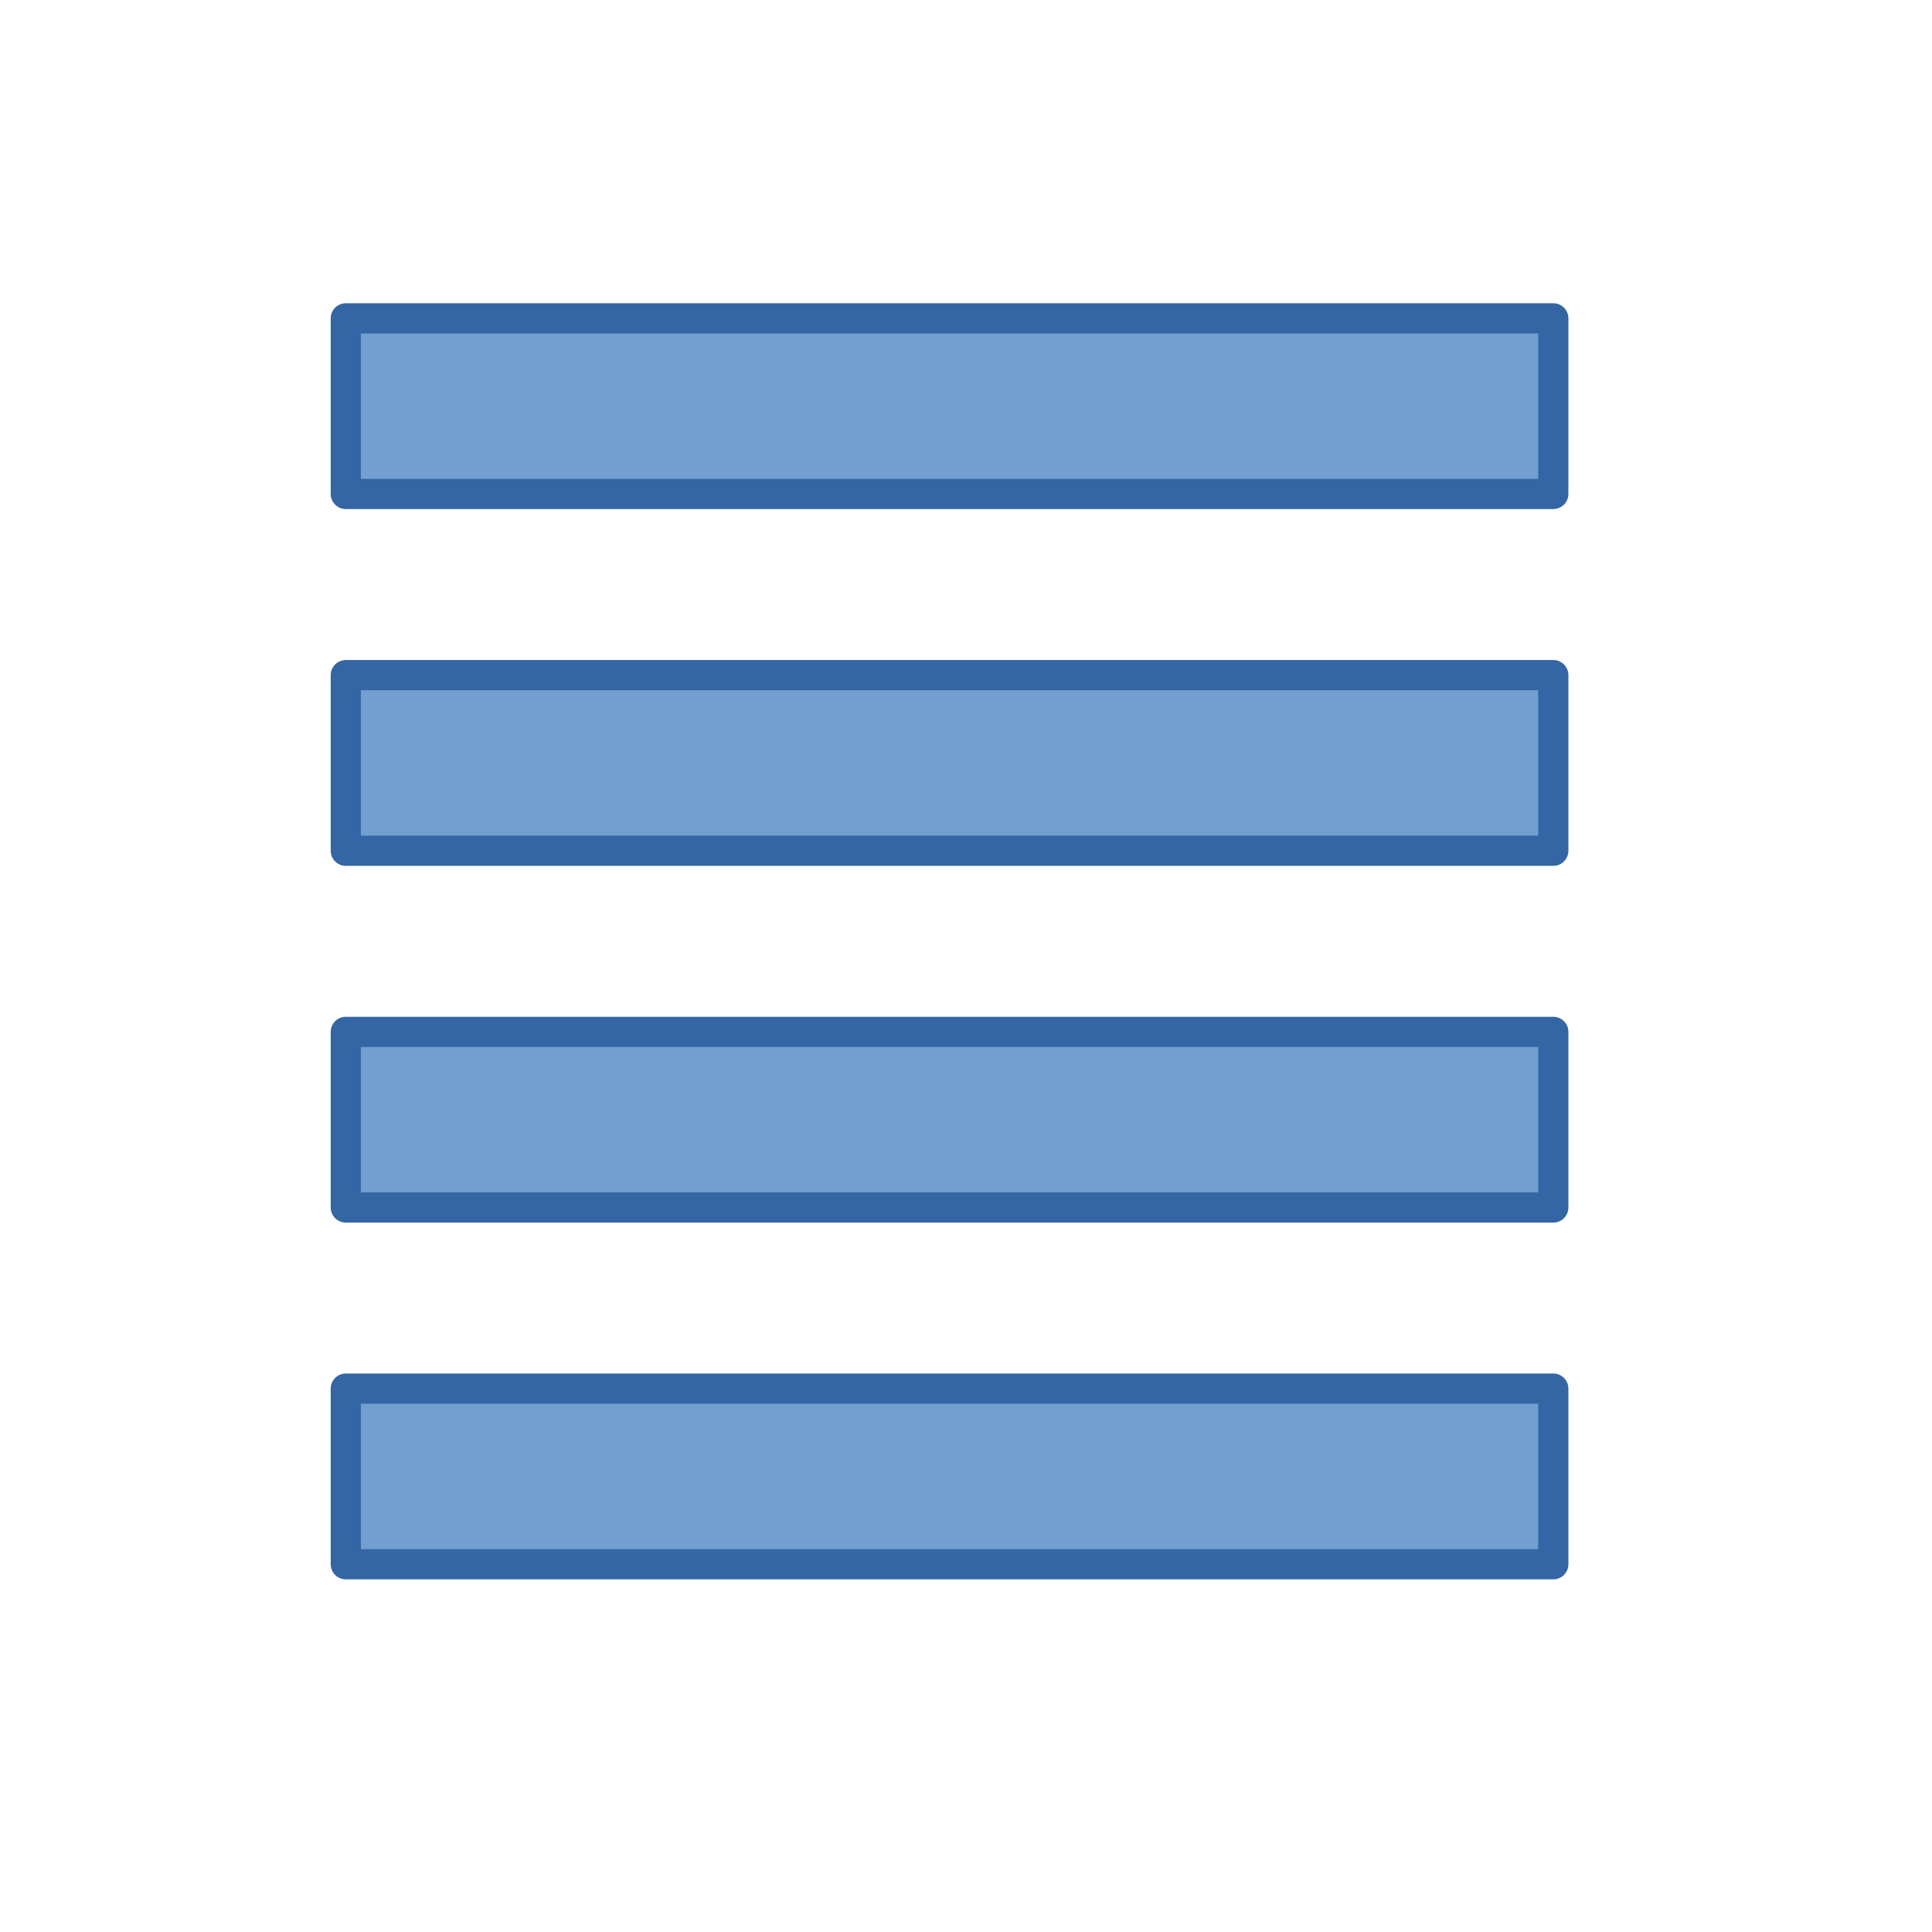<svg xmlns="http://www.w3.org/2000/svg" xmlns:svg="http://www.w3.org/2000/svg" xmlns:xlink="http://www.w3.org/1999/xlink" id="svg3027" width="64" height="64" version="1.1"><defs id="defs3029"><radialGradient id="radialGradient8668" cx="24.837" cy="36.421" r="15.645" fx="24.837" fy="36.421" gradientTransform="matrix(1,0,0,0.537,0,16.873)" gradientUnits="userSpaceOnUse" xlink:href="#linearGradient8662"/><radialGradient id="radialGradient8656" cx="18.968" cy="3.005" r="17.171" fx="18.968" fy="3.005" gradientTransform="matrix(2.047,-3.749427e-16,2.853404e-16,1.558,-19.663,2.39)" gradientUnits="userSpaceOnUse" xlink:href="#linearGradient8650"/><linearGradient id="linearGradient8650"><stop style="stop-color:#fff;stop-opacity:1" id="stop8652" offset="0"/><stop style="stop-color:#fff;stop-opacity:0" id="stop8654" offset="1"/></linearGradient><linearGradient id="linearGradient8662"><stop style="stop-color:#000;stop-opacity:1" id="stop8664" offset="0"/><stop style="stop-color:#000;stop-opacity:0" id="stop8666" offset="1"/></linearGradient><radialGradient id="radialGradient1441" cx="22.588" cy="34.463" r="16.956" fx="22.588" fy="34.463" gradientTransform="matrix(0.843,1.871885e-16,-2.265228e-16,1.02,4.414,0.606)" gradientUnits="userSpaceOnUse" xlink:href="#linearGradient1428"/><linearGradient id="linearGradient1428"><stop style="stop-color:#73d216" id="stop1430" offset="0"/><stop style="stop-color:#4e9a06" id="stop1432" offset="1"/></linearGradient><radialGradient id="radialGradient3084" cx="22.588" cy="34.463" r="16.956" fx="22.588" fy="34.463" gradientTransform="matrix(0.843,0,0,1.02,4.414,0.606)" gradientUnits="userSpaceOnUse" xlink:href="#linearGradient1428"/><radialGradient id="radialGradient3087" cx="22.588" cy="34.463" r="16.956" fx="22.588" fy="34.463" gradientTransform="matrix(0.843,0,0,1.02,4.414,0.606)" gradientUnits="userSpaceOnUse" xlink:href="#linearGradient1428"/><linearGradient id="linearGradient13848" x1="22.25" x2="19.75" y1="37.625" y2="14.875" gradientUnits="userSpaceOnUse" xlink:href="#linearGradient13842"/><linearGradient id="linearGradient13162" x1="22.176" x2="22.065" y1="36.988" y2="32.05" gradientTransform="matrix(1,0,0,1.022,52.057,-1.323)" gradientUnits="userSpaceOnUse" xlink:href="#linearGradient9766"/><radialGradient id="radialGradient159" cx="26.107" cy="38.195" r="32.26" fx="26.107" fy="38.195" gradientTransform="matrix(1.016,0,0.103,1.001,0,-8.369458e-2)" gradientUnits="userSpaceOnUse" xlink:href="#linearGradient1789"/><linearGradient id="linearGradient158" x1="5.266" x2="8.212" y1="18.726" y2="52.626" gradientTransform="matrix(1.463,0,6.907908e-2,0.684,0,0)" gradientUnits="userSpaceOnUse" xlink:href="#linearGradient137"/><linearGradient id="linearGradient156" x1="14.899" x2="22.715" y1="27.06" y2="41.837" gradientTransform="matrix(1.535,0,0,0.651,3.451,2.448)" gradientUnits="userSpaceOnUse" xlink:href="#linearGradient148"/><linearGradient id="linearGradient155" x1="19.116" x2="19.427" y1="28.946" y2="51.913" gradientTransform="scale(1.422,0.703)" gradientUnits="userSpaceOnUse" xlink:href="#linearGradient335"/><linearGradient id="linearGradient137"><stop id="stop138" offset="0" style="stop-color:#fff;stop-opacity:.701"/><stop id="stop139" offset="1" style="stop-color:#fff;stop-opacity:0"/></linearGradient><linearGradient id="linearGradient1789"><stop id="stop1790" offset="0" style="stop-color:#a0a0a0;stop-opacity:1"/><stop id="stop1791" offset="1" style="stop-color:#a8a8a8;stop-opacity:1"/></linearGradient><linearGradient id="linearGradient335"><stop id="stop336" offset="0" style="stop-color:#fff;stop-opacity:1"/><stop id="stop337" offset="1" style="stop-color:#fff;stop-opacity:0"/></linearGradient><linearGradient id="linearGradient148"><stop id="stop149" offset="0" style="stop-color:#fff;stop-opacity:.134"/><stop id="stop150" offset="1" style="stop-color:#fff;stop-opacity:.052"/></linearGradient><linearGradient id="linearGradient9766"><stop id="stop9768" offset="0" style="stop-color:#6194cb;stop-opacity:1"/><stop id="stop9770" offset="1" style="stop-color:#729fcf;stop-opacity:1"/></linearGradient><linearGradient id="linearGradient13842"><stop id="stop13844" offset="0" style="stop-color:#000;stop-opacity:1"/><stop id="stop13846" offset="1" style="stop-color:#000;stop-opacity:0"/></linearGradient><linearGradient id="linearGradient8236" x1="25.875" x2="25.25" y1="10.625" y2="30.875" gradientTransform="matrix(1,0,0,1.239,0,-7.881)" gradientUnits="userSpaceOnUse" xlink:href="#linearGradient259"/><linearGradient id="linearGradient259"><stop style="stop-color:#fafafa;stop-opacity:1" id="stop260" offset="0"/><stop id="stop8238" offset=".5" style="stop-color:#a8a8a8;stop-opacity:1"/><stop style="stop-color:#cdcdcd;stop-opacity:1" id="stop261" offset="1"/></linearGradient><radialGradient id="radialGradient8234" cx="8.824" cy="3.756" r="37.752" fx="8.824" fy="3.756" gradientTransform="matrix(0.968,0,0,1.047,44.365,-17.007)" gradientUnits="userSpaceOnUse" xlink:href="#linearGradient269"/><linearGradient id="linearGradient269"><stop style="stop-color:#a3a3a3;stop-opacity:1" id="stop270" offset="0"/><stop style="stop-color:#4c4c4c;stop-opacity:1" id="stop271" offset="1"/></linearGradient><linearGradient id="linearGradient5027" x1="302.857" x2="302.857" y1="366.648" y2="609.505" gradientTransform="matrix(2.774,0,0,1.97,-1892.179,-872.885)" gradientUnits="userSpaceOnUse" xlink:href="#linearGradient5048"/><linearGradient id="linearGradient5048"><stop id="stop5050" offset="0" style="stop-color:black;stop-opacity:0"/><stop style="stop-color:black;stop-opacity:1" id="stop5056" offset=".5"/><stop id="stop5052" offset="1" style="stop-color:black;stop-opacity:0"/></linearGradient><radialGradient id="radialGradient5029" cx="605.714" cy="486.648" r="117.143" fx="605.714" fy="486.648" gradientTransform="matrix(2.774,0,0,1.97,-1891.633,-872.885)" gradientUnits="userSpaceOnUse" xlink:href="#linearGradient5060"/><linearGradient id="linearGradient5060"><stop id="stop5062" offset="0" style="stop-color:black;stop-opacity:1"/><stop id="stop5064" offset="1" style="stop-color:black;stop-opacity:0"/></linearGradient><radialGradient id="radialGradient5031" cx="605.714" cy="486.648" r="117.143" fx="605.714" fy="486.648" gradientTransform="matrix(-2.774,0,0,1.97,112.762,-872.885)" gradientUnits="userSpaceOnUse" xlink:href="#linearGradient5060"/><radialGradient id="radialGradient3311" cx="26.107" cy="38.195" r="32.26" fx="26.107" fy="38.195" gradientTransform="matrix(1.016,0,0.103,1.001,0,-0.084)" gradientUnits="userSpaceOnUse" xlink:href="#linearGradient1789"/><linearGradient id="linearGradient3313" x1="302.857" x2="302.857" y1="366.648" y2="609.505" gradientTransform="matrix(2.774,0,0,1.97,-1892.179,-872.885)" gradientUnits="userSpaceOnUse" xlink:href="#linearGradient5048"/><radialGradient id="radialGradient3315" cx="605.714" cy="486.648" r="117.143" fx="605.714" fy="486.648" gradientTransform="matrix(2.774,0,0,1.97,-1891.633,-872.885)" gradientUnits="userSpaceOnUse" xlink:href="#linearGradient5060"/><radialGradient id="radialGradient3317" cx="605.714" cy="486.648" r="117.143" fx="605.714" fy="486.648" gradientTransform="matrix(-2.774,0,0,1.97,112.762,-872.885)" gradientUnits="userSpaceOnUse" xlink:href="#linearGradient5060"/><linearGradient id="linearGradient3319" x1="5.266" x2="8.212" y1="18.726" y2="52.626" gradientTransform="matrix(1.463,0,0.069,0.684,0,0)" gradientUnits="userSpaceOnUse" xlink:href="#linearGradient137"/><linearGradient id="linearGradient3321" x1="22.25" x2="19.75" y1="37.625" y2="14.875" gradientUnits="userSpaceOnUse" xlink:href="#linearGradient13842"/><linearGradient id="linearGradient3323" x1="25.875" x2="25.25" y1="10.625" y2="30.875" gradientTransform="matrix(1,0,0,1.239,0,-7.881)" gradientUnits="userSpaceOnUse" xlink:href="#linearGradient259"/><radialGradient id="radialGradient3325" cx="8.824" cy="3.756" r="37.752" fx="8.824" fy="3.756" gradientTransform="matrix(0.968,0,0,1.047,44.365,-17.007)" gradientUnits="userSpaceOnUse" xlink:href="#linearGradient269"/><linearGradient id="linearGradient3327" x1="22.176" x2="22.065" y1="36.988" y2="32.05" gradientTransform="matrix(1,0,0,1.022,52.057,-1.323)" gradientUnits="userSpaceOnUse" xlink:href="#linearGradient9766"/><linearGradient id="linearGradient3329" x1="14.899" x2="22.715" y1="27.06" y2="41.837" gradientTransform="matrix(1.535,0,0,0.651,3.451,2.448)" gradientUnits="userSpaceOnUse" xlink:href="#linearGradient148"/><linearGradient id="linearGradient3331" x1="19.116" x2="19.427" y1="28.946" y2="51.913" gradientTransform="scale(1.422,0.703)" gradientUnits="userSpaceOnUse" xlink:href="#linearGradient335"/><radialGradient id="radialGradient3419" cx="26.107" cy="38.195" r="32.26" fx="26.107" fy="38.195" gradientTransform="matrix(1.016,0,0.103,1.001,0,-0.084)" gradientUnits="userSpaceOnUse" xlink:href="#linearGradient1789"/><linearGradient id="linearGradient3421" x1="302.857" x2="302.857" y1="366.648" y2="609.505" gradientTransform="matrix(2.774,0,0,1.97,-1892.179,-872.885)" gradientUnits="userSpaceOnUse" xlink:href="#linearGradient5048"/><radialGradient id="radialGradient3423" cx="605.714" cy="486.648" r="117.143" fx="605.714" fy="486.648" gradientTransform="matrix(2.774,0,0,1.97,-1891.633,-872.885)" gradientUnits="userSpaceOnUse" xlink:href="#linearGradient5060"/><radialGradient id="radialGradient3425" cx="605.714" cy="486.648" r="117.143" fx="605.714" fy="486.648" gradientTransform="matrix(-2.774,0,0,1.97,112.762,-872.885)" gradientUnits="userSpaceOnUse" xlink:href="#linearGradient5060"/><linearGradient id="linearGradient3427" x1="5.266" x2="8.212" y1="18.726" y2="52.626" gradientTransform="matrix(1.463,0,0.069,0.684,0,0)" gradientUnits="userSpaceOnUse" xlink:href="#linearGradient137"/><linearGradient id="linearGradient3429" x1="22.25" x2="19.75" y1="37.625" y2="14.875" gradientUnits="userSpaceOnUse" xlink:href="#linearGradient13842"/><linearGradient id="linearGradient3431" x1="25.875" x2="25.25" y1="10.625" y2="30.875" gradientTransform="matrix(1,0,0,1.239,0,-7.881)" gradientUnits="userSpaceOnUse" xlink:href="#linearGradient259"/><radialGradient id="radialGradient3433" cx="8.824" cy="3.756" r="37.752" fx="8.824" fy="3.756" gradientTransform="matrix(0.968,0,0,1.047,44.365,-17.007)" gradientUnits="userSpaceOnUse" xlink:href="#linearGradient269"/><linearGradient id="linearGradient3435" x1="22.176" x2="22.065" y1="36.988" y2="32.05" gradientTransform="matrix(1,0,0,1.022,52.057,-1.323)" gradientUnits="userSpaceOnUse" xlink:href="#linearGradient9766"/><linearGradient id="linearGradient3437" x1="14.899" x2="22.715" y1="27.06" y2="41.837" gradientTransform="matrix(1.535,0,0,0.651,3.451,2.448)" gradientUnits="userSpaceOnUse" xlink:href="#linearGradient148"/><linearGradient id="linearGradient3439" x1="19.116" x2="19.427" y1="28.946" y2="51.913" gradientTransform="scale(1.422,0.703)" gradientUnits="userSpaceOnUse" xlink:href="#linearGradient335"/><radialGradient id="radialGradient3483" cx="26.107" cy="38.195" r="32.26" fx="26.107" fy="38.195" gradientTransform="matrix(1.016,0,0.103,1.001,0,-0.084)" gradientUnits="userSpaceOnUse" xlink:href="#linearGradient1789"/><linearGradient id="linearGradient3485" x1="302.857" x2="302.857" y1="366.648" y2="609.505" gradientTransform="matrix(2.774,0,0,1.97,-1892.179,-872.885)" gradientUnits="userSpaceOnUse" xlink:href="#linearGradient5048"/><radialGradient id="radialGradient3487" cx="605.714" cy="486.648" r="117.143" fx="605.714" fy="486.648" gradientTransform="matrix(2.774,0,0,1.97,-1891.633,-872.885)" gradientUnits="userSpaceOnUse" xlink:href="#linearGradient5060"/><radialGradient id="radialGradient3489" cx="605.714" cy="486.648" r="117.143" fx="605.714" fy="486.648" gradientTransform="matrix(-2.774,0,0,1.97,112.762,-872.885)" gradientUnits="userSpaceOnUse" xlink:href="#linearGradient5060"/><linearGradient id="linearGradient3491" x1="5.266" x2="8.212" y1="18.726" y2="52.626" gradientTransform="matrix(1.463,0,0.069,0.684,0,0)" gradientUnits="userSpaceOnUse" xlink:href="#linearGradient137"/><linearGradient id="linearGradient3493" x1="22.25" x2="19.75" y1="37.625" y2="14.875" gradientUnits="userSpaceOnUse" xlink:href="#linearGradient13842"/><linearGradient id="linearGradient3495" x1="25.875" x2="25.25" y1="10.625" y2="30.875" gradientTransform="matrix(1,0,0,1.239,0,-7.881)" gradientUnits="userSpaceOnUse" xlink:href="#linearGradient259"/><radialGradient id="radialGradient3497" cx="8.824" cy="3.756" r="37.752" fx="8.824" fy="3.756" gradientTransform="matrix(0.968,0,0,1.047,44.365,-17.007)" gradientUnits="userSpaceOnUse" xlink:href="#linearGradient269"/><linearGradient id="linearGradient3499" x1="22.176" x2="22.065" y1="36.988" y2="32.05" gradientTransform="matrix(1,0,0,1.022,52.057,-1.323)" gradientUnits="userSpaceOnUse" xlink:href="#linearGradient9766"/><linearGradient id="linearGradient3501" x1="14.899" x2="22.715" y1="27.06" y2="41.837" gradientTransform="matrix(1.535,0,0,0.651,3.451,2.448)" gradientUnits="userSpaceOnUse" xlink:href="#linearGradient148"/><linearGradient id="linearGradient3503" x1="19.116" x2="19.427" y1="28.946" y2="51.913" gradientTransform="scale(1.422,0.703)" gradientUnits="userSpaceOnUse" xlink:href="#linearGradient335"/></defs><g id="layer1"><g id="layer1-0" transform="translate(13.422,-0.074)"><rect style="fill:#729fcf;fill-opacity:1;stroke:#3465a4;stroke-linejoin:round;stroke-opacity:1" id="rect3505" width="40" height="5.818" x="-1.967" y="10.619"/><rect style="fill:#729fcf;fill-opacity:1;stroke:#3465a4;stroke-linejoin:round;stroke-opacity:1" id="rect3505-7" width="40" height="5.818" x="-1.967" y="22.438"/><rect style="fill:#729fcf;fill-opacity:1;stroke:#3465a4;stroke-linejoin:round;stroke-opacity:1" id="rect3505-8" width="40" height="5.818" x="-1.967" y="34.256"/><rect style="fill:#729fcf;fill-opacity:1;stroke:#3465a4;stroke-linejoin:round;stroke-opacity:1" id="rect3505-5" width="40" height="5.818" x="-1.967" y="46.074"/></g></g></svg>